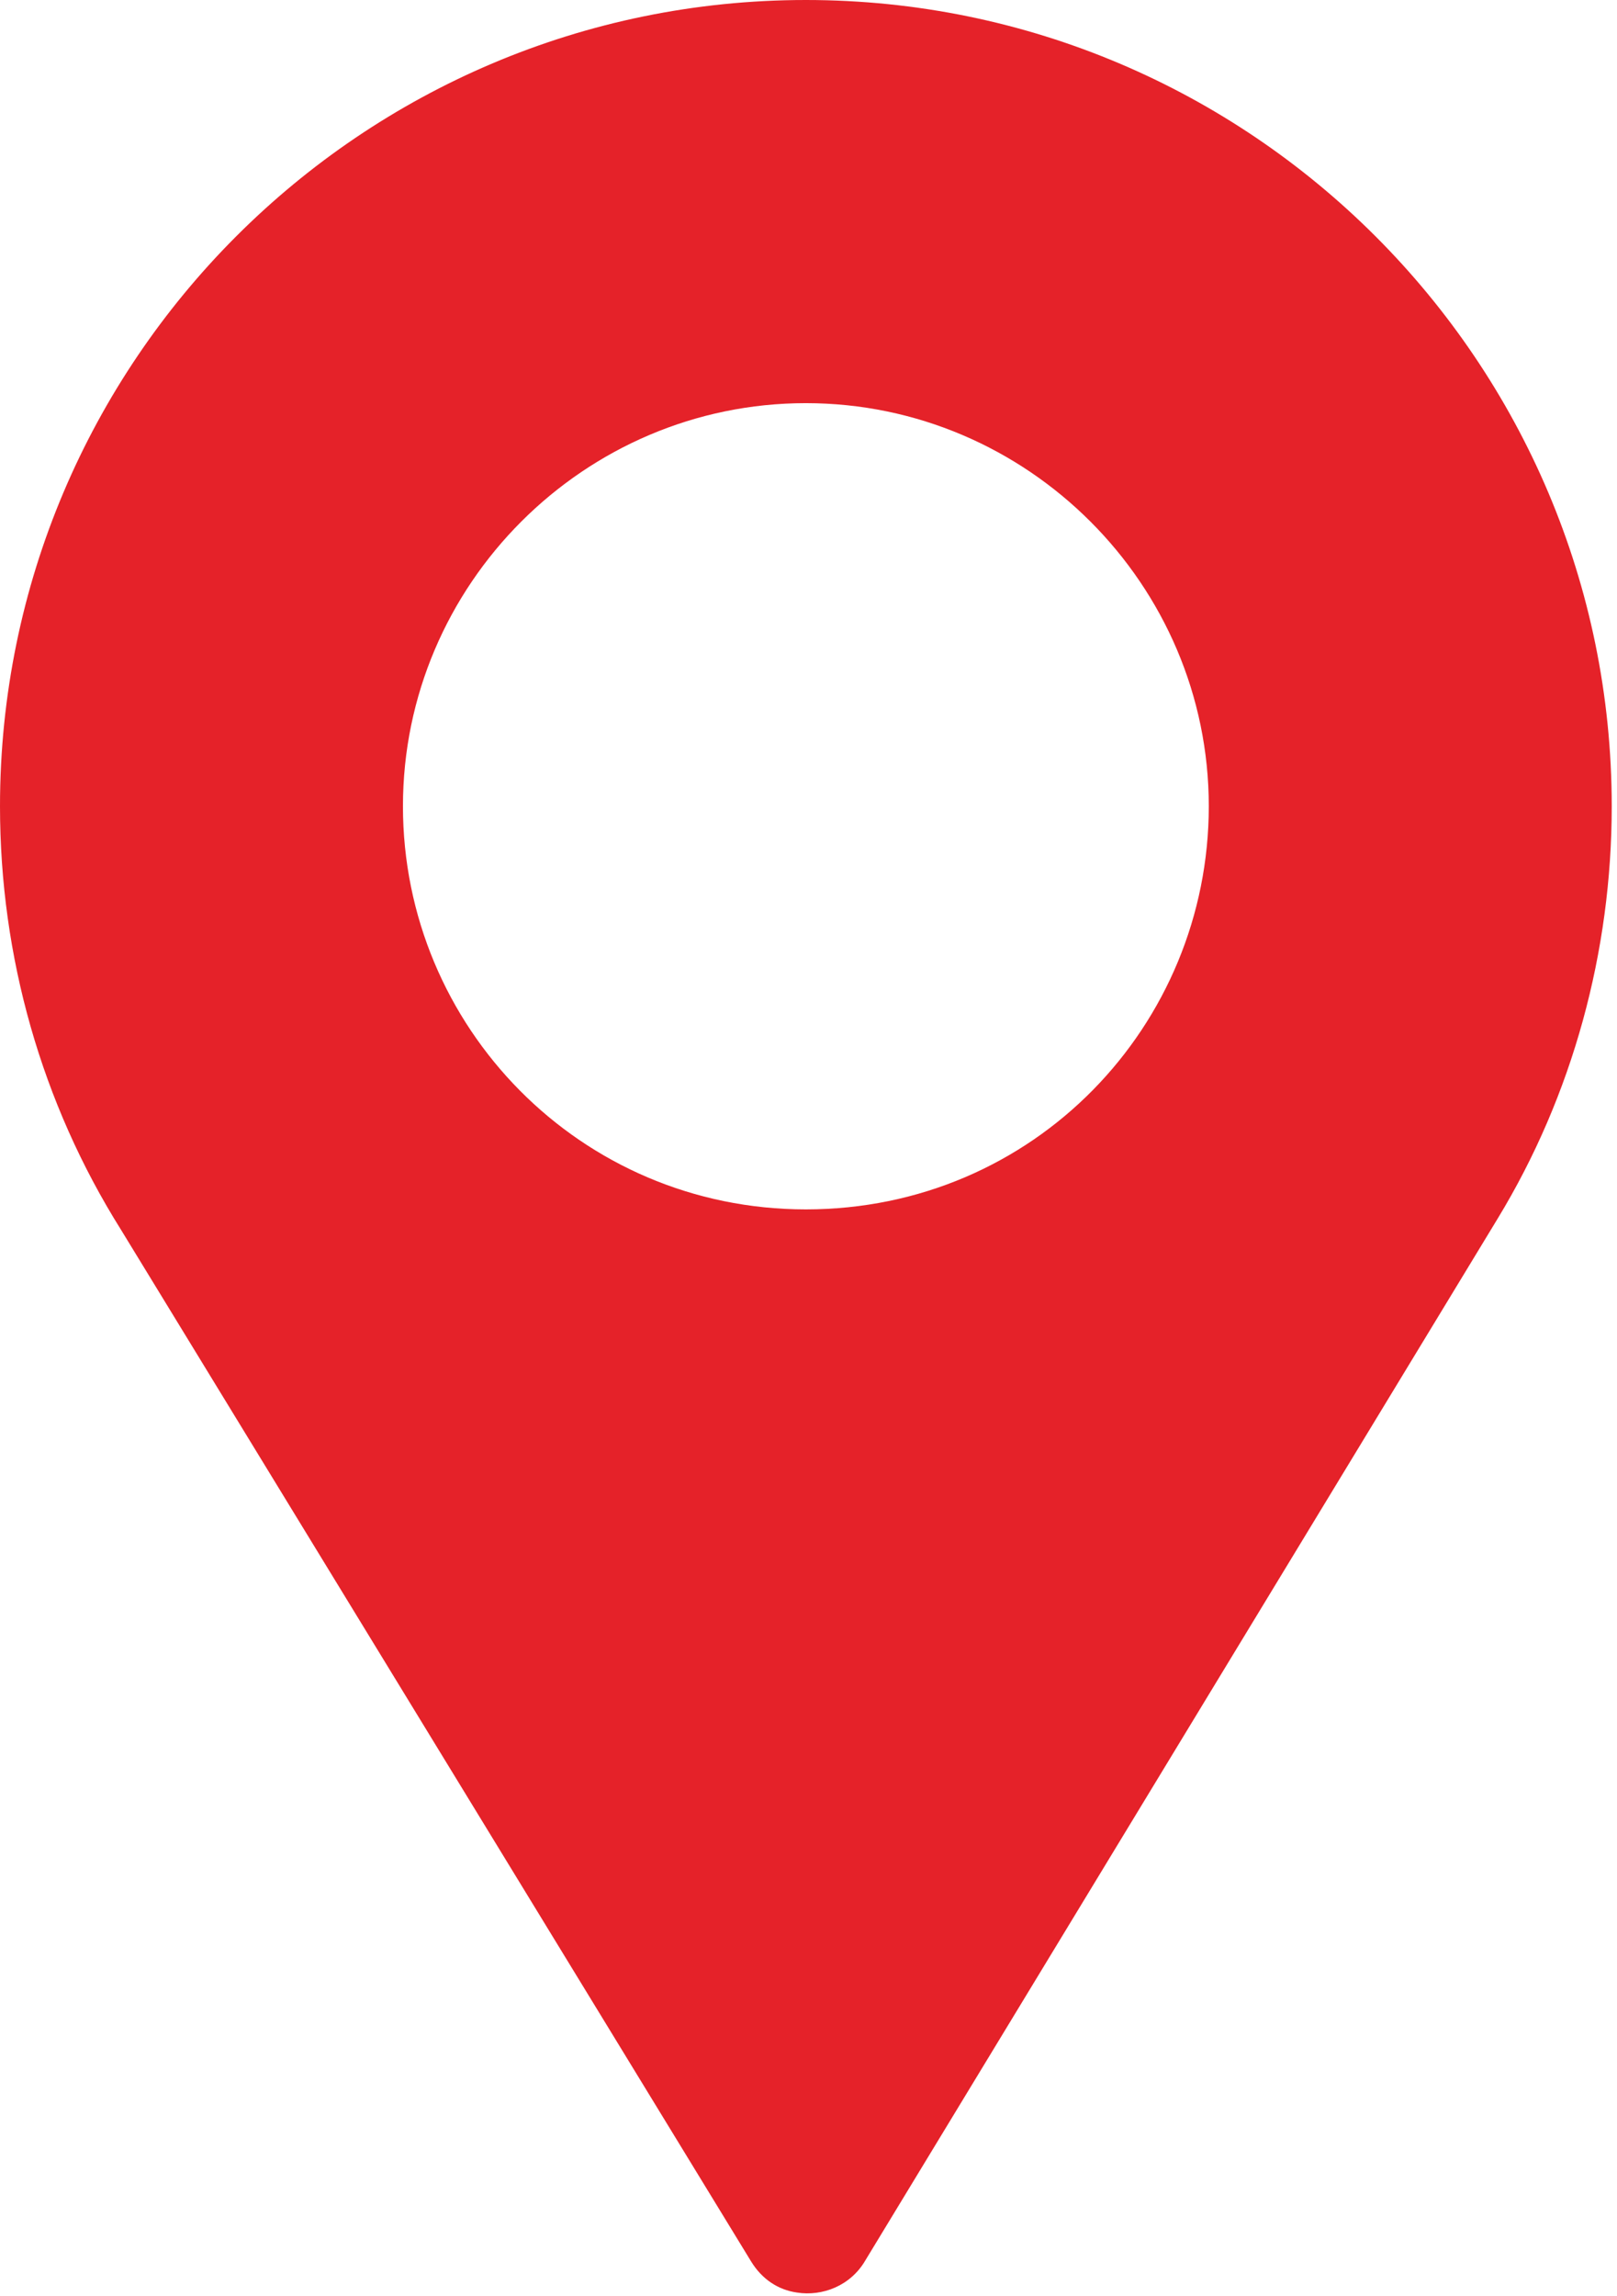 <svg width="31" height="44" viewBox="0 0 31 44" fill="none" xmlns="http://www.w3.org/2000/svg">
<g id="Group 867">
<path id="Vector" d="M15.449 0C6.926 0 0 6.926 0 15.449C0 18.333 0.798 21.14 2.317 23.56L14.402 43.337C14.608 43.672 14.917 43.878 15.278 43.929C15.767 44.006 16.308 43.8 16.591 43.311L28.71 23.354C30.152 20.985 30.899 18.23 30.899 15.449C30.899 6.926 23.973 0 15.449 0ZM15.449 23.174C11.124 23.174 7.725 19.672 7.725 15.449C7.725 11.201 11.201 7.725 15.449 7.725C19.698 7.725 23.174 11.201 23.174 15.449C23.174 19.646 19.827 23.174 15.449 23.174Z" fill="#E52229"/>
</g>
</svg>
